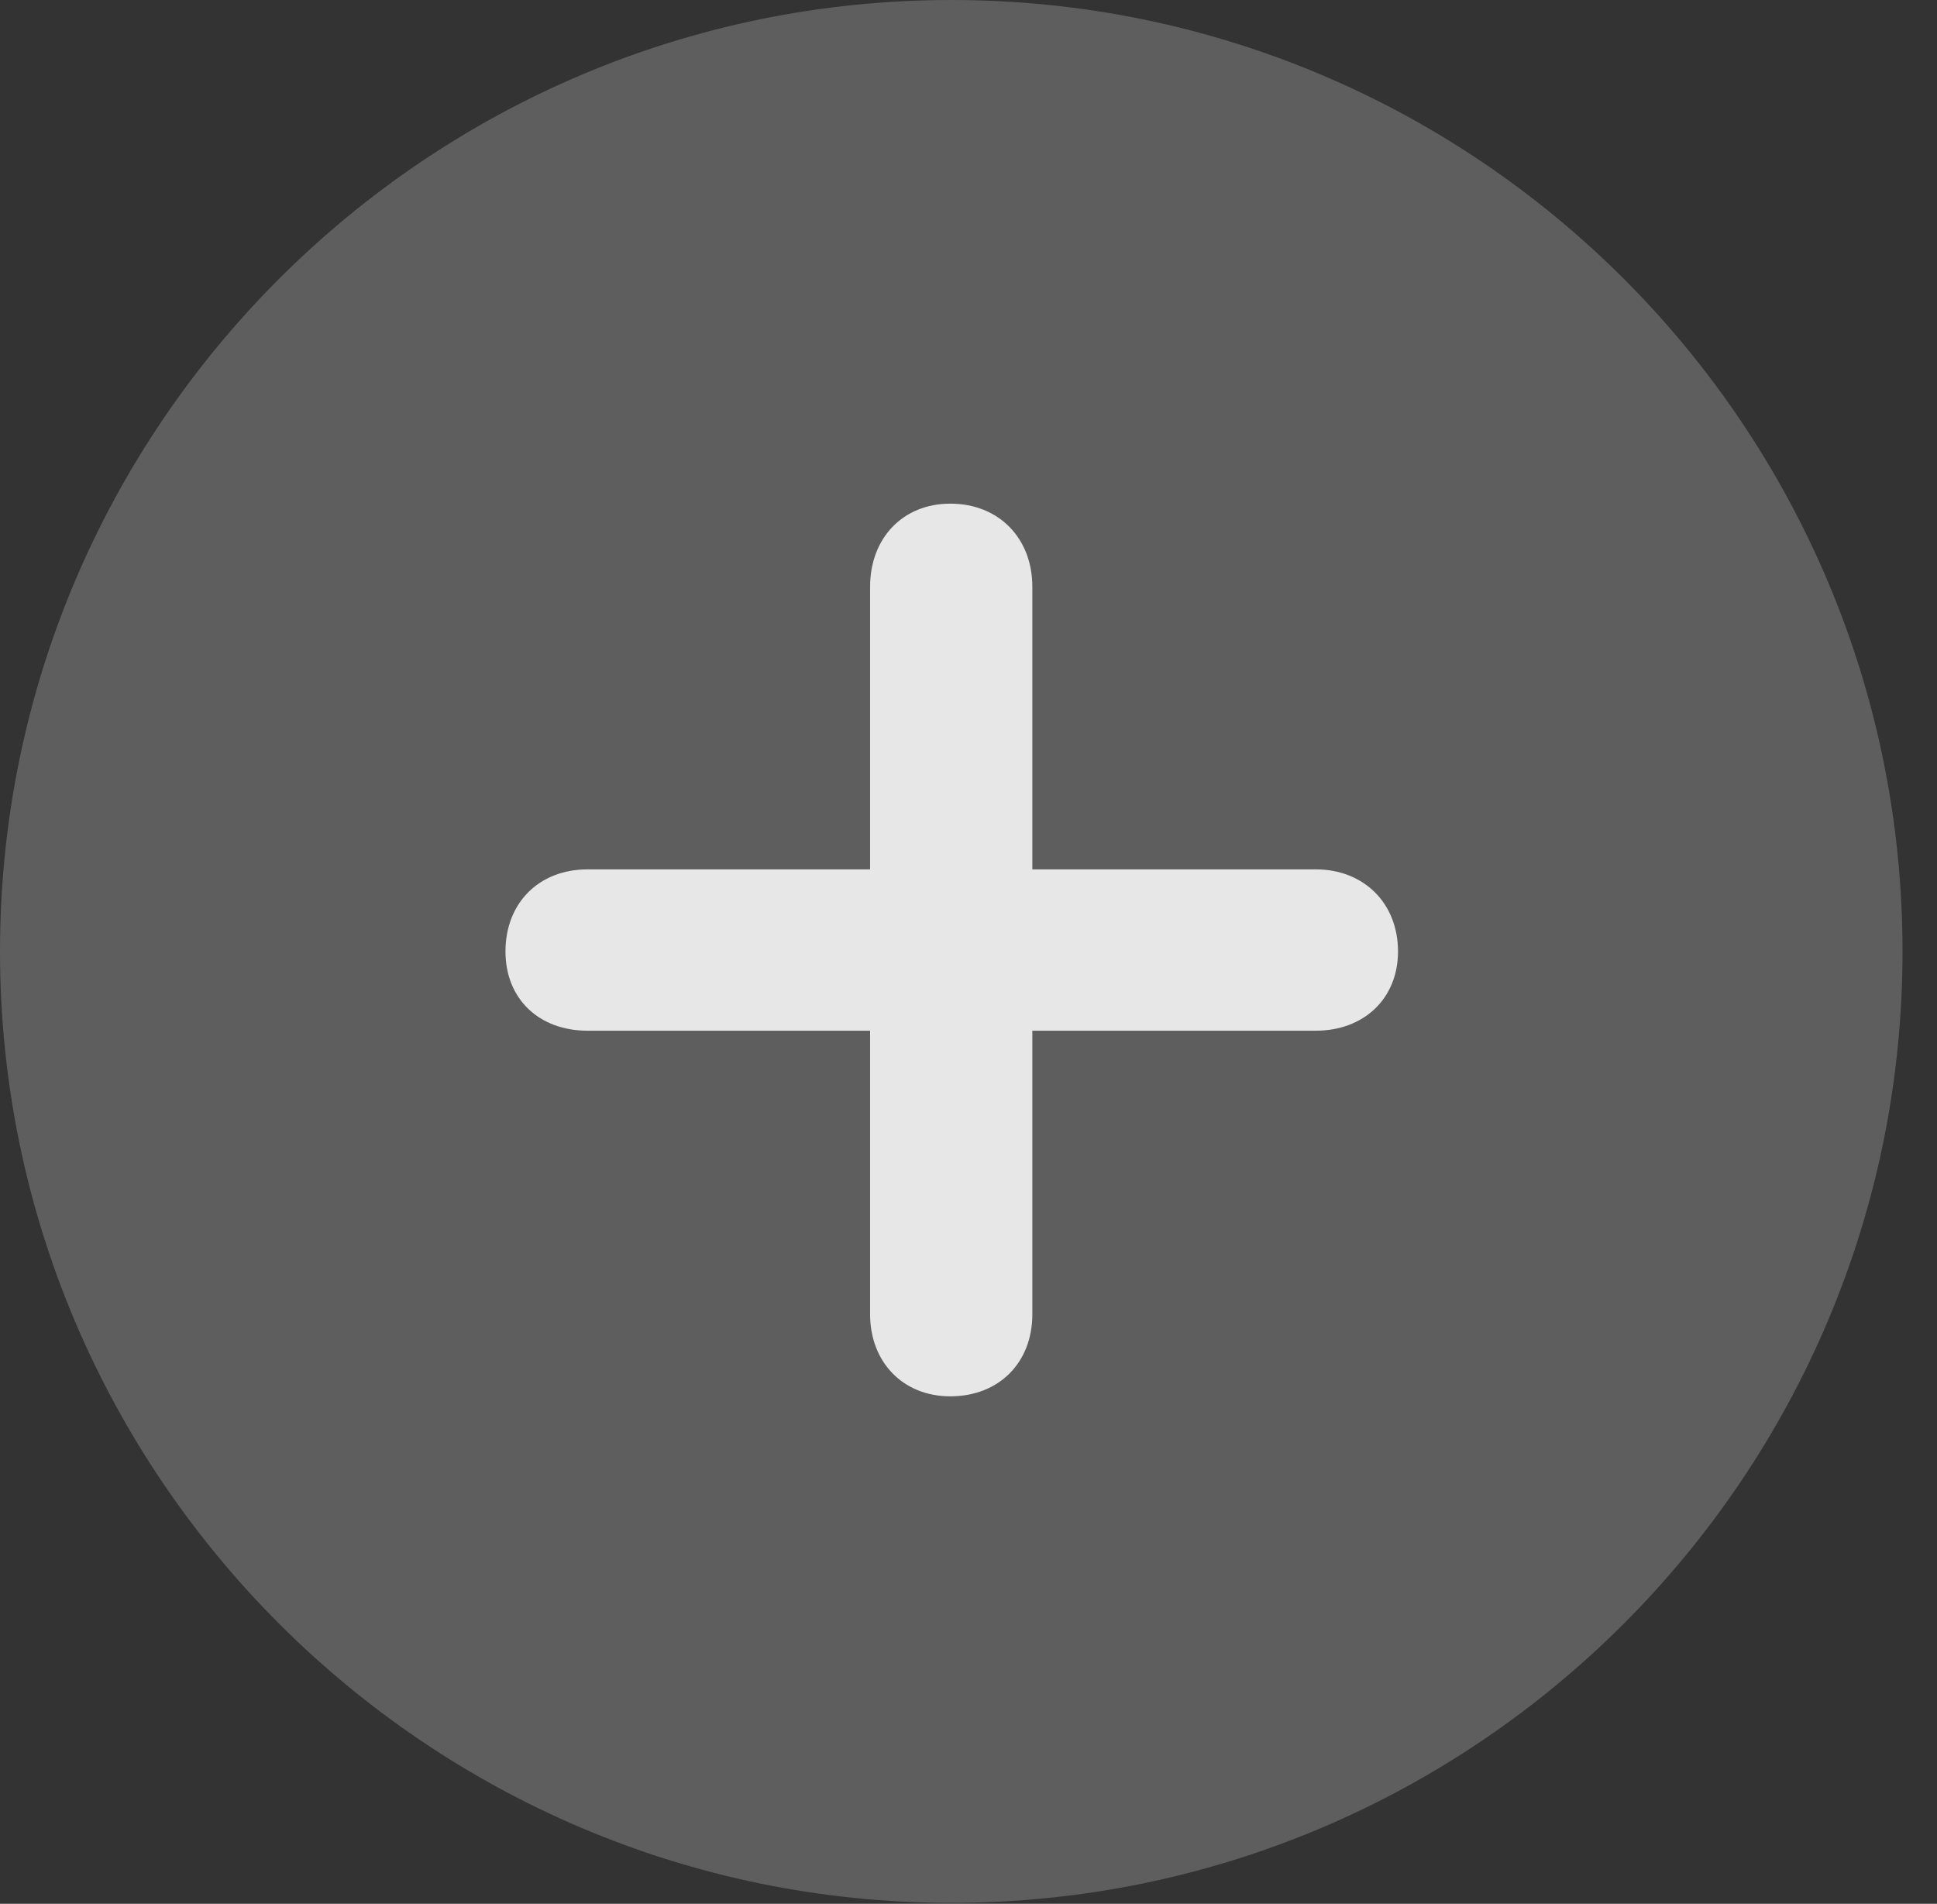 <?xml version="1.0" encoding="UTF-8"?>
<!--Generator: Apple Native CoreSVG 341-->
<!DOCTYPE svg
PUBLIC "-//W3C//DTD SVG 1.1//EN"
       "http://www.w3.org/Graphics/SVG/1.1/DTD/svg11.dtd">
<svg version="1.1" xmlns="http://www.w3.org/2000/svg" xmlns:xlink="http://www.w3.org/1999/xlink" viewBox="0 0 20.283 19.932">
 <rect x="0" y="0" width="20.283" height="19.932" fill="#333333" stroke="none"/>
 <g>
  <rect height="19.932" opacity="0" width="20.283" x="0" y="0"/>
  <path d="M9.961 19.922C15.459 19.922 19.922 15.449 19.922 9.961C19.922 4.463 15.459 0 9.961 0C4.473 0 0 4.463 0 9.961C0 15.449 4.473 19.922 9.961 19.922Z" fill="white" fill-opacity="0.212"/>
  <path d="M10.81 13.76L10.81 6.143C10.81 5.635 10.459 5.273 9.951 5.273C9.453 5.273 9.111 5.635 9.111 6.143L9.111 13.76C9.111 14.258 9.453 14.619 9.951 14.619C10.459 14.619 10.81 14.268 10.81 13.76ZM6.152 10.791L13.779 10.791C14.277 10.791 14.639 10.459 14.639 9.961C14.639 9.453 14.277 9.102 13.779 9.102L6.152 9.102C5.645 9.102 5.293 9.453 5.293 9.961C5.293 10.459 5.645 10.791 6.152 10.791Z" fill="white" fill-opacity="0.85"/>
 </g>
</svg>
